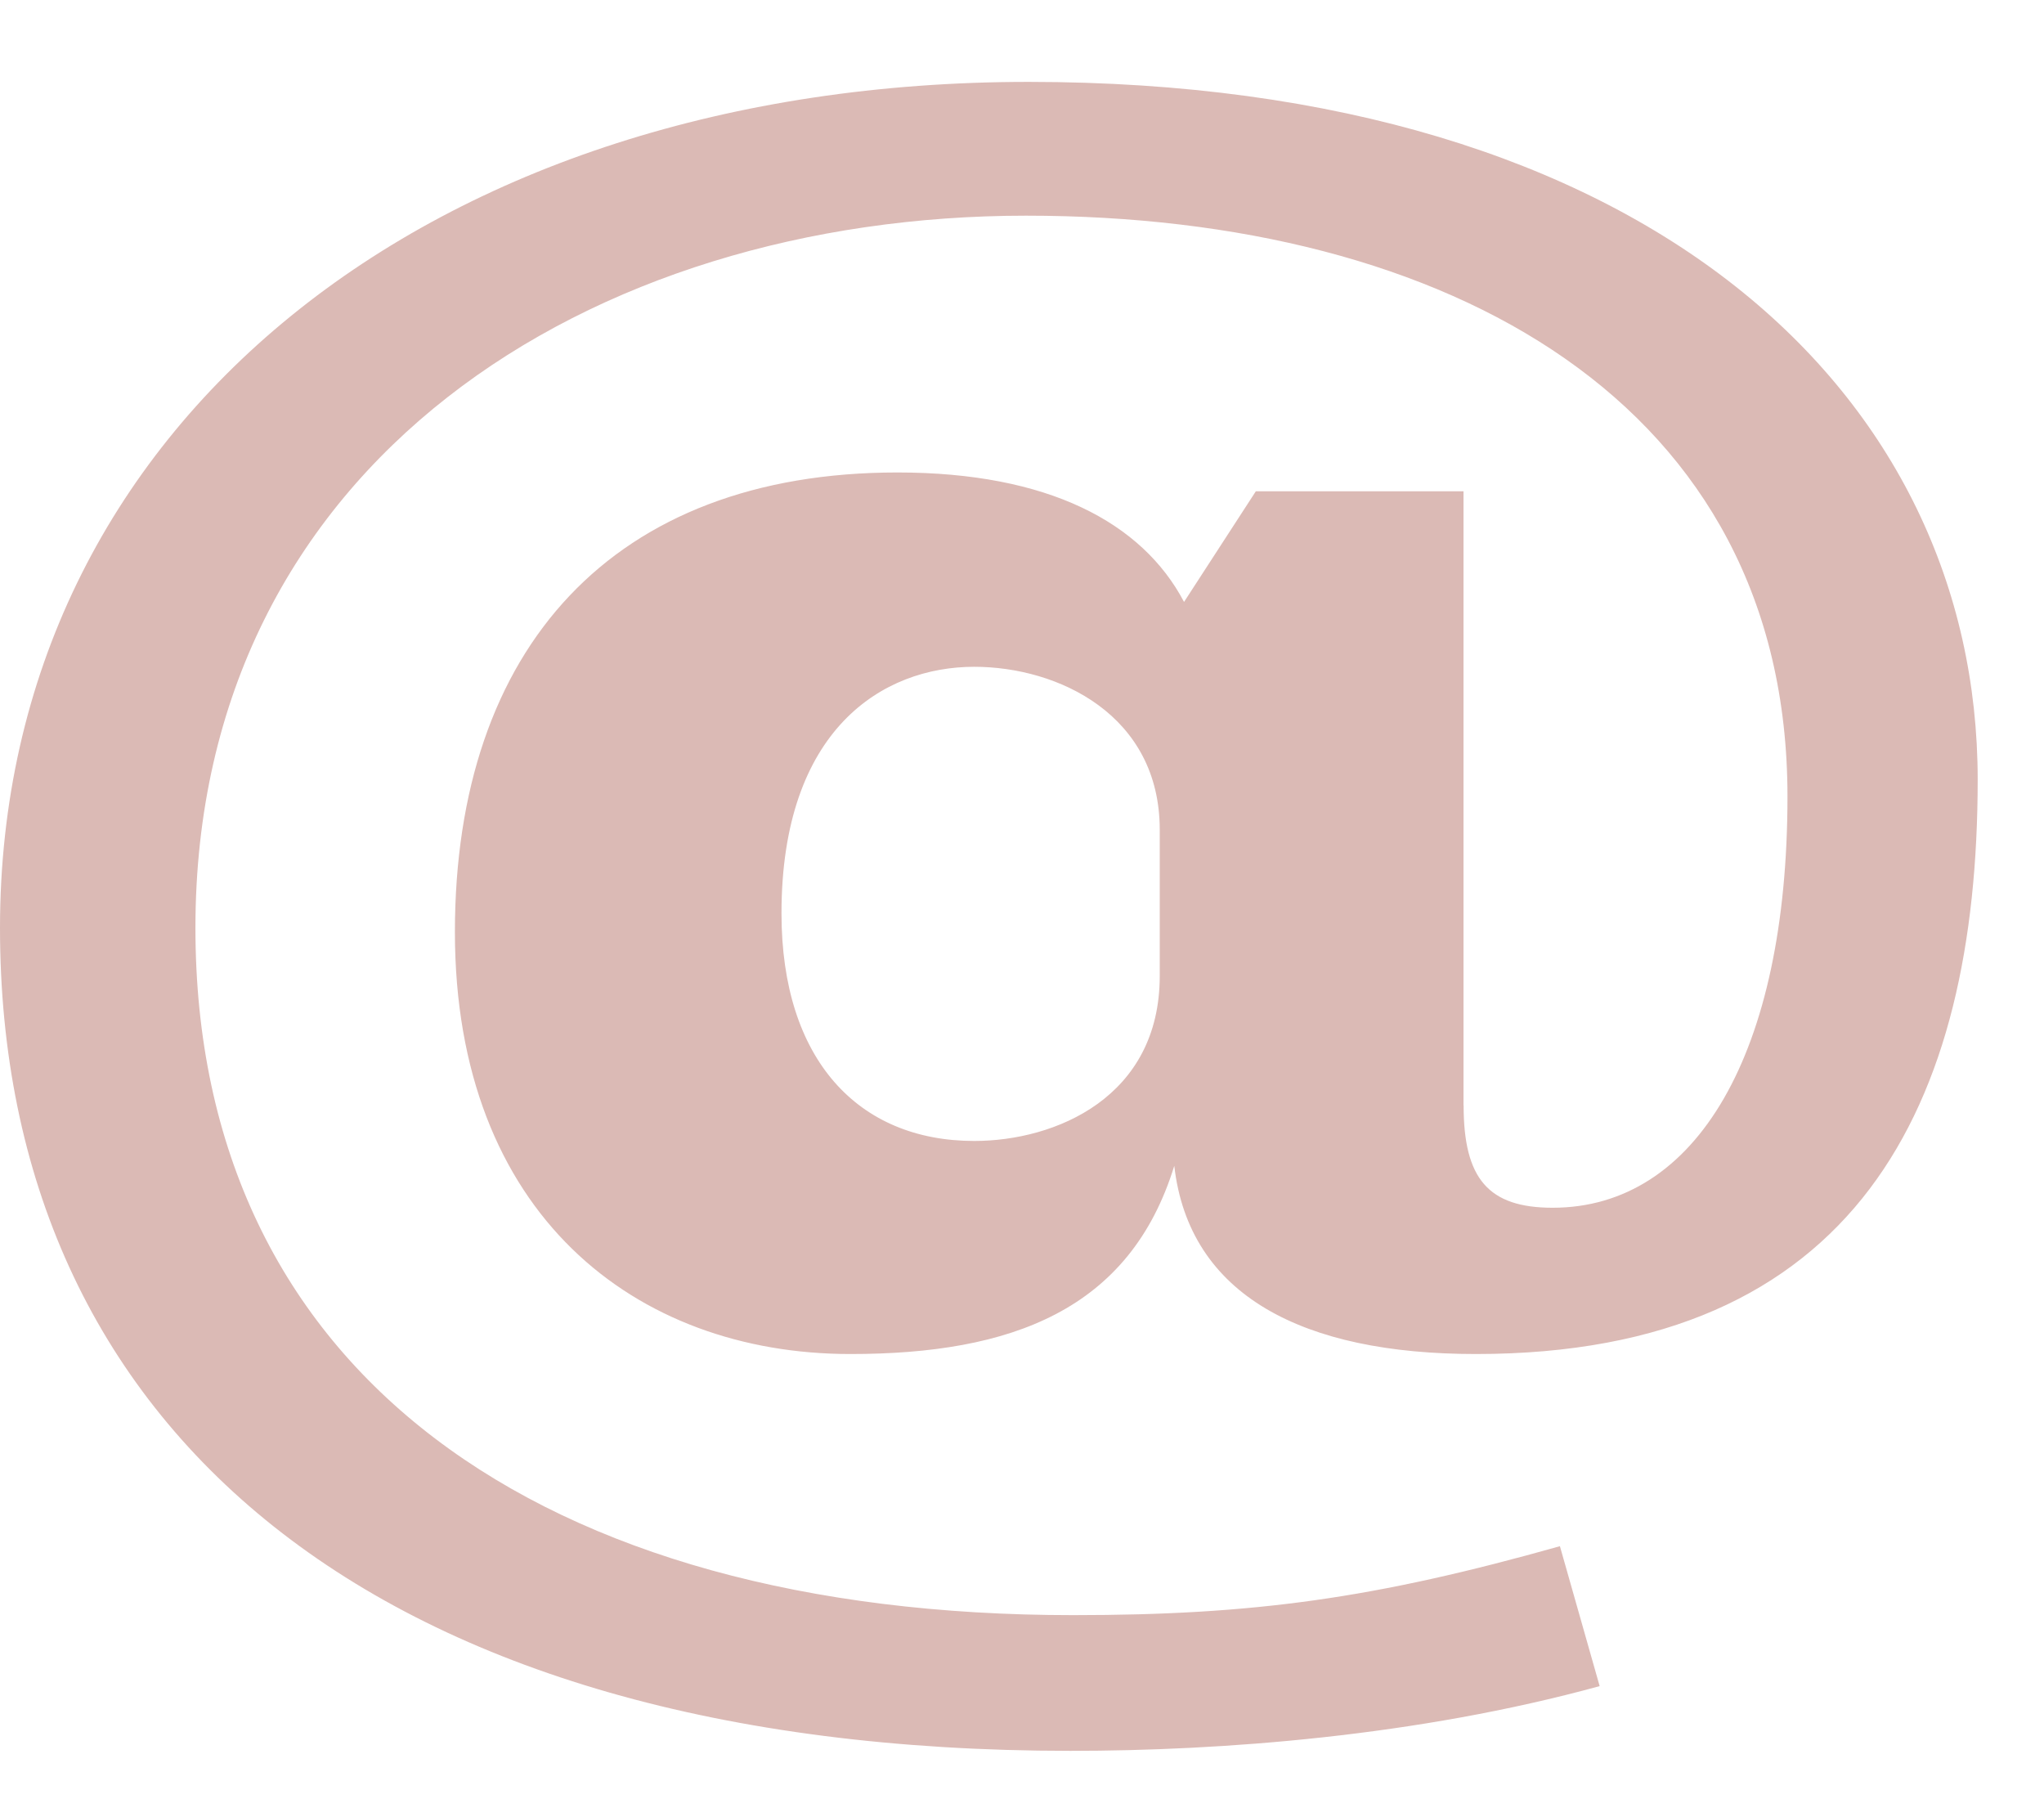 <svg width="18" height="16" viewBox="0 0 18 16" fill="none" xmlns="http://www.w3.org/2000/svg">
<path d="M12.889 9.734C12.889 10.377 13.106 10.634 13.673 10.634C14.937 10.634 15.741 9.274 15.741 7.012C15.741 3.554 12.759 1.899 9.035 1.899C5.205 1.899 1.721 4.069 1.721 8.17C1.721 12.088 4.768 14.221 9.449 14.221C11.038 14.221 12.105 14.074 13.737 13.614L14.087 14.846C12.476 15.288 10.754 15.416 9.427 15.416C3.288 15.416 0 12.565 0 8.17C0 3.737 3.811 0.721 9.057 0.721C14.521 0.721 17.416 3.48 17.416 6.864C17.416 9.733 16.35 11.922 12.997 11.922C11.473 11.922 10.472 11.407 10.341 10.265C9.95 11.535 8.905 11.922 7.489 11.922C5.595 11.922 4.006 10.689 4.006 8.206C4.006 5.705 5.4 4.16 7.903 4.16C9.231 4.16 10.059 4.601 10.427 5.3L11.059 4.326H12.888V9.734H12.889ZM10.213 7.306C10.213 6.295 9.319 5.871 8.579 5.871C7.774 5.871 6.882 6.422 6.882 8.042C6.882 9.329 7.557 10.046 8.579 10.046C9.297 10.046 10.213 9.66 10.213 8.593V7.306Z" fill="#DBBAB5"/>
</svg>
